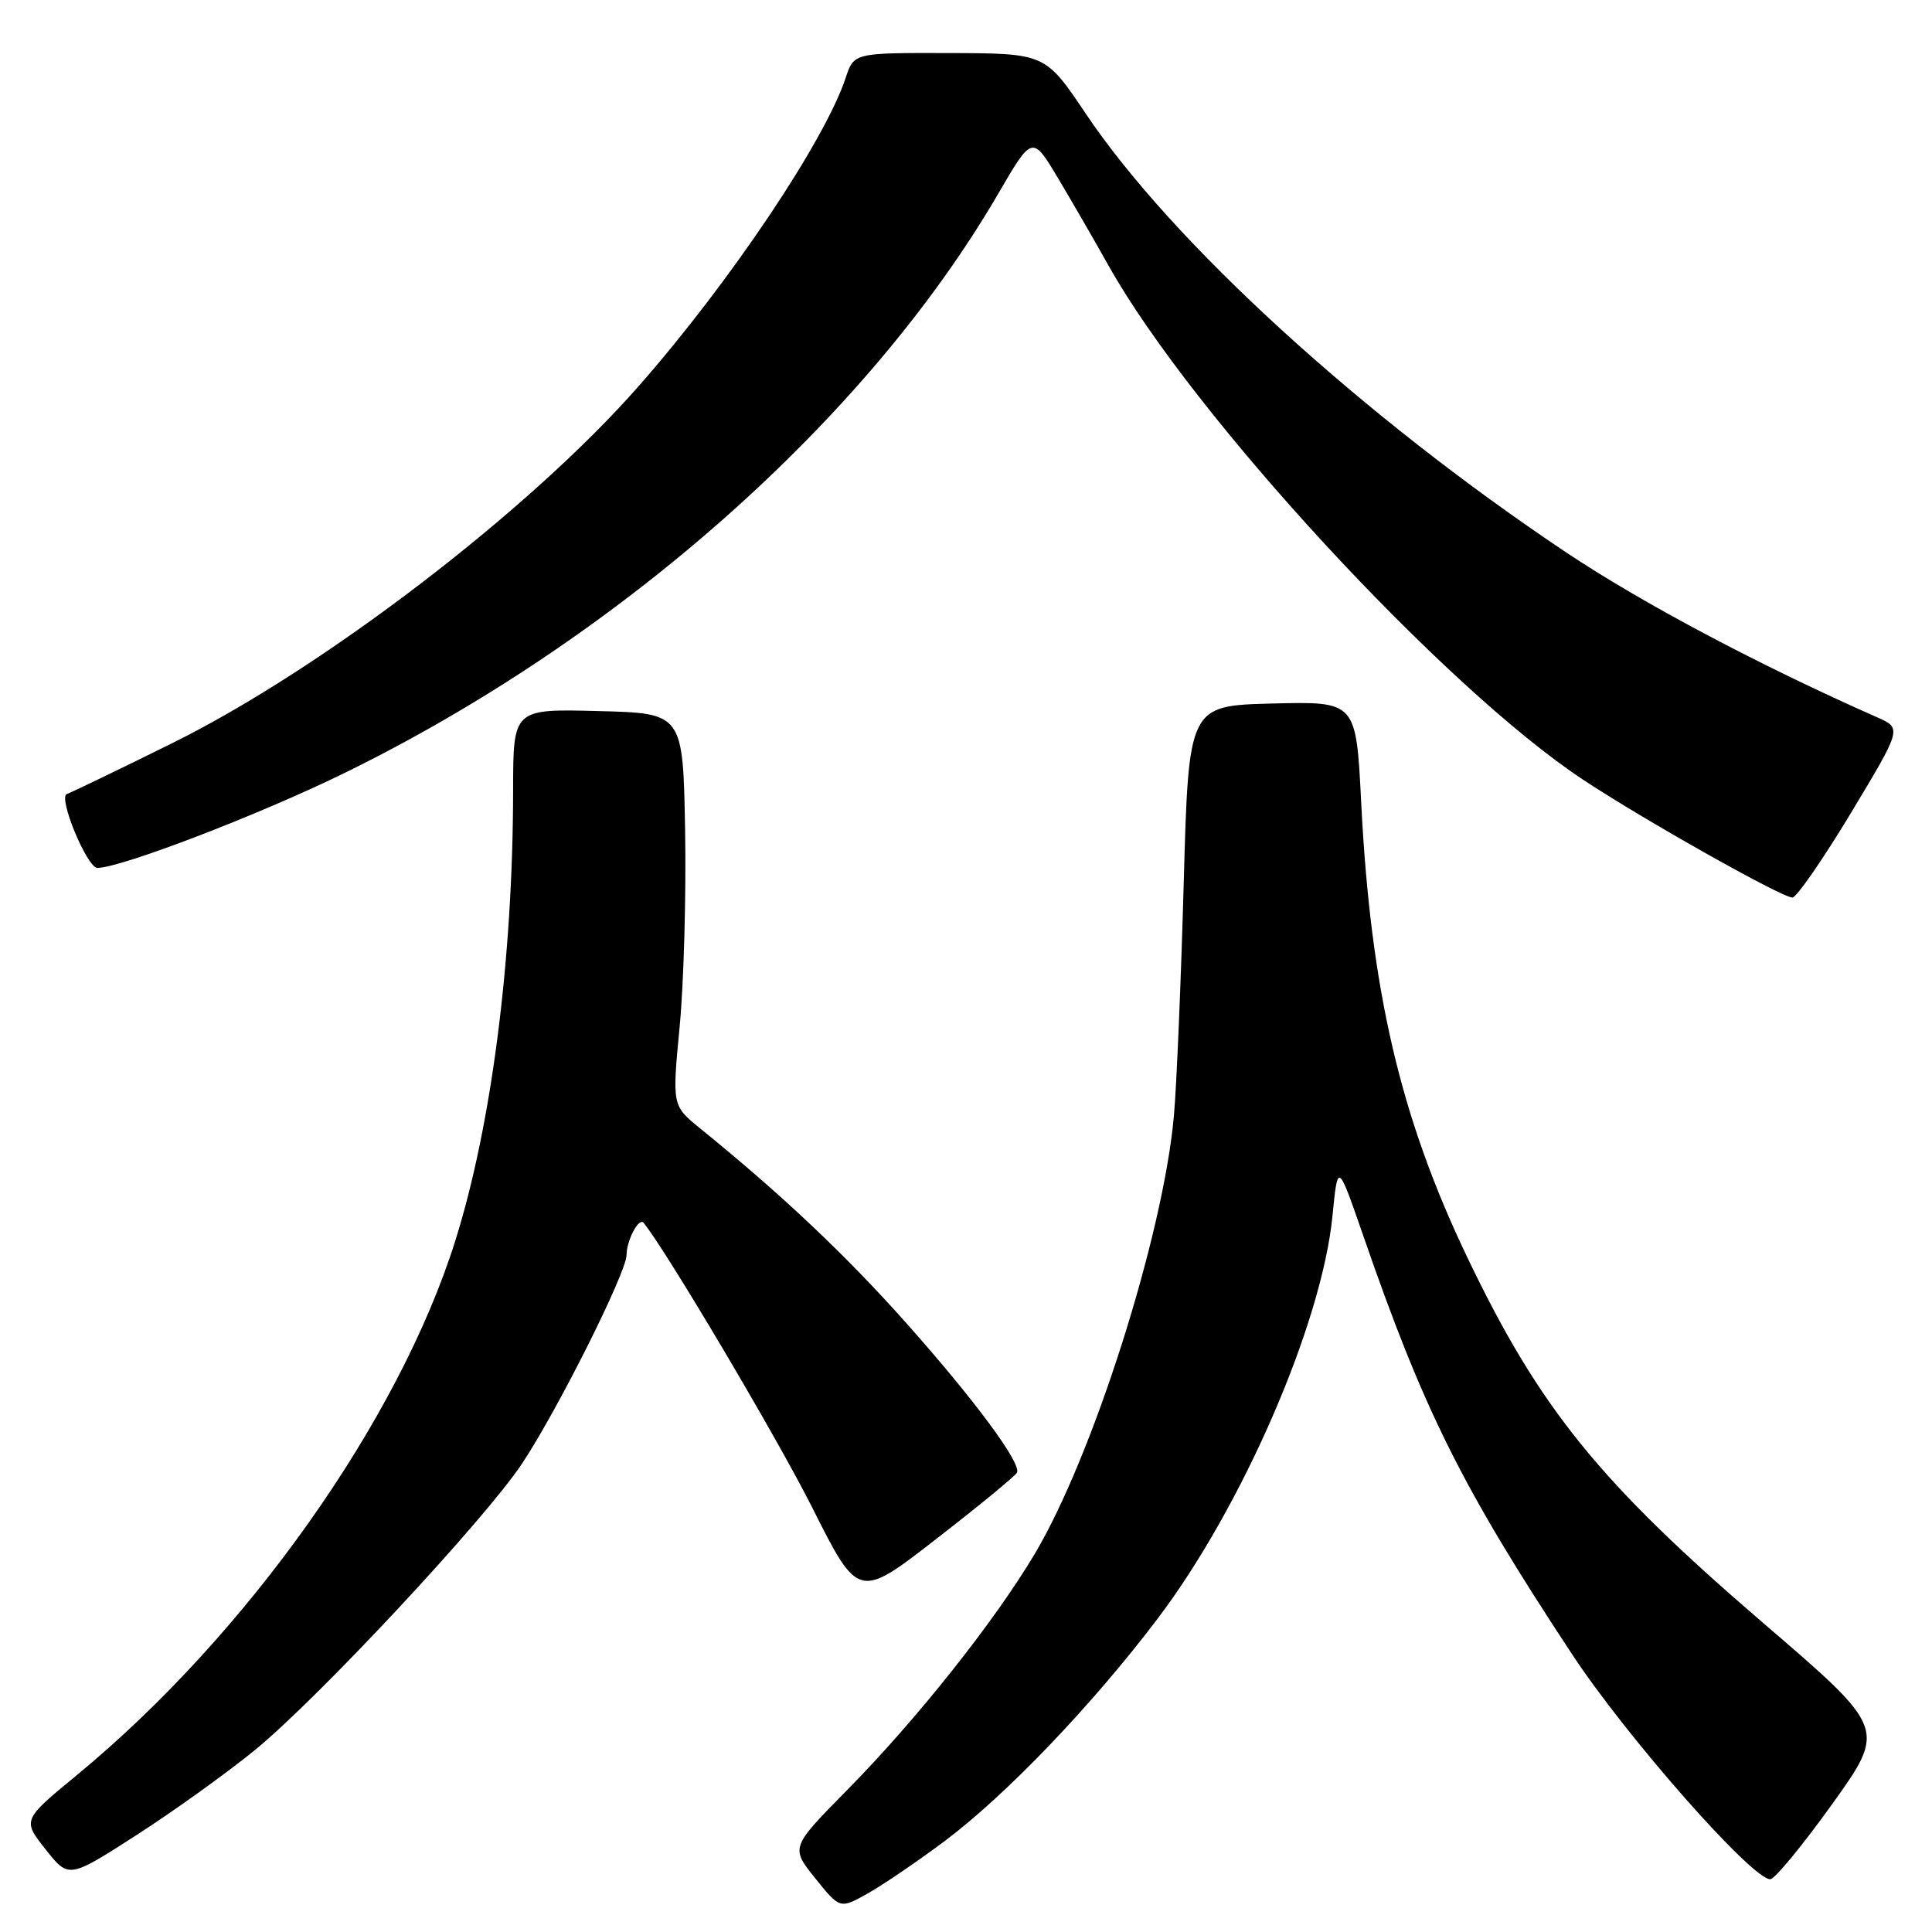 <?xml version="1.0" encoding="UTF-8" standalone="no"?>
<!DOCTYPE svg PUBLIC "-//W3C//DTD SVG 1.1//EN" "http://www.w3.org/Graphics/SVG/1.1/DTD/svg11.dtd" >
<svg xmlns="http://www.w3.org/2000/svg" xmlns:xlink="http://www.w3.org/1999/xlink" version="1.1" viewBox="0 0 256 256">
 <g >
 <path fill="currentColor"
d=" M 125.15 243.97 C 133.32 237.85 144.73 225.93 153.43 214.43 C 164.65 199.59 175.15 175.39 176.56 161.12 C 177.26 153.98 177.26 153.98 180.64 163.74 C 188.68 186.98 193.69 197.02 208.31 219.20 C 215.55 230.19 232.14 249.02 234.57 249.01 C 235.16 249.00 238.86 244.51 242.79 239.03 C 249.93 229.05 249.93 229.05 233.72 215.13 C 211.95 196.43 204.04 186.67 194.47 166.70 C 185.54 148.07 181.62 131.25 180.36 106.26 C 179.69 92.94 179.69 92.94 168.60 93.22 C 157.50 93.50 157.50 93.50 156.85 117.00 C 156.49 129.93 155.91 143.80 155.55 147.84 C 154.15 163.62 144.82 192.99 137.07 205.96 C 131.76 214.88 121.38 227.94 112.29 237.15 C 104.75 244.80 104.75 244.80 108.02 248.88 C 111.30 252.96 111.30 252.96 115.00 250.88 C 117.04 249.73 121.61 246.62 125.15 243.97 Z  M 33.78 231.89 C 42.18 225.02 64.25 201.35 69.19 193.91 C 73.91 186.79 83.00 168.64 83.02 166.30 C 83.03 164.34 84.66 161.27 85.28 162.03 C 88.28 165.71 102.91 190.40 107.60 199.71 C 113.74 211.93 113.74 211.93 124.12 203.87 C 129.83 199.44 134.62 195.50 134.77 195.11 C 135.27 193.78 129.15 185.52 120.19 175.43 C 112.17 166.40 103.66 158.35 92.75 149.50 C 89.06 146.50 89.06 146.50 90.06 136.00 C 90.61 130.22 90.93 118.53 90.78 110.00 C 90.50 94.50 90.50 94.50 79.25 94.22 C 68.00 93.93 68.00 93.93 67.99 104.72 C 67.97 127.01 65.14 149.08 60.34 164.37 C 52.88 188.16 32.73 216.62 10.23 235.17 C 2.96 241.16 2.96 241.16 6.04 245.05 C 9.11 248.93 9.11 248.93 18.08 243.16 C 23.01 239.99 30.07 234.92 33.78 231.89 Z  M 245.26 107.72 C 252.01 96.50 252.01 96.50 248.76 95.06 C 233.07 88.13 217.54 79.89 207.50 73.18 C 180.56 55.17 155.31 32.11 143.89 15.09 C 138.50 7.07 138.50 7.07 125.83 7.03 C 113.16 7.00 113.16 7.00 112.07 10.28 C 109.32 18.61 96.83 37.25 84.72 51.06 C 70.23 67.60 42.79 88.61 22.73 98.52 C 15.65 102.02 9.41 105.03 8.86 105.21 C 7.65 105.62 11.53 115.00 12.91 115.00 C 16.00 115.00 34.33 107.97 45.58 102.46 C 82.06 84.61 114.86 55.55 132.25 25.70 C 136.79 17.90 136.79 17.90 140.25 23.70 C 142.15 26.89 145.13 32.06 146.88 35.18 C 158.01 55.04 191.30 91.11 209.79 103.33 C 217.78 108.62 236.08 118.92 237.50 118.93 C 238.05 118.93 241.54 113.89 245.26 107.72 Z "/>
</g>
</svg>